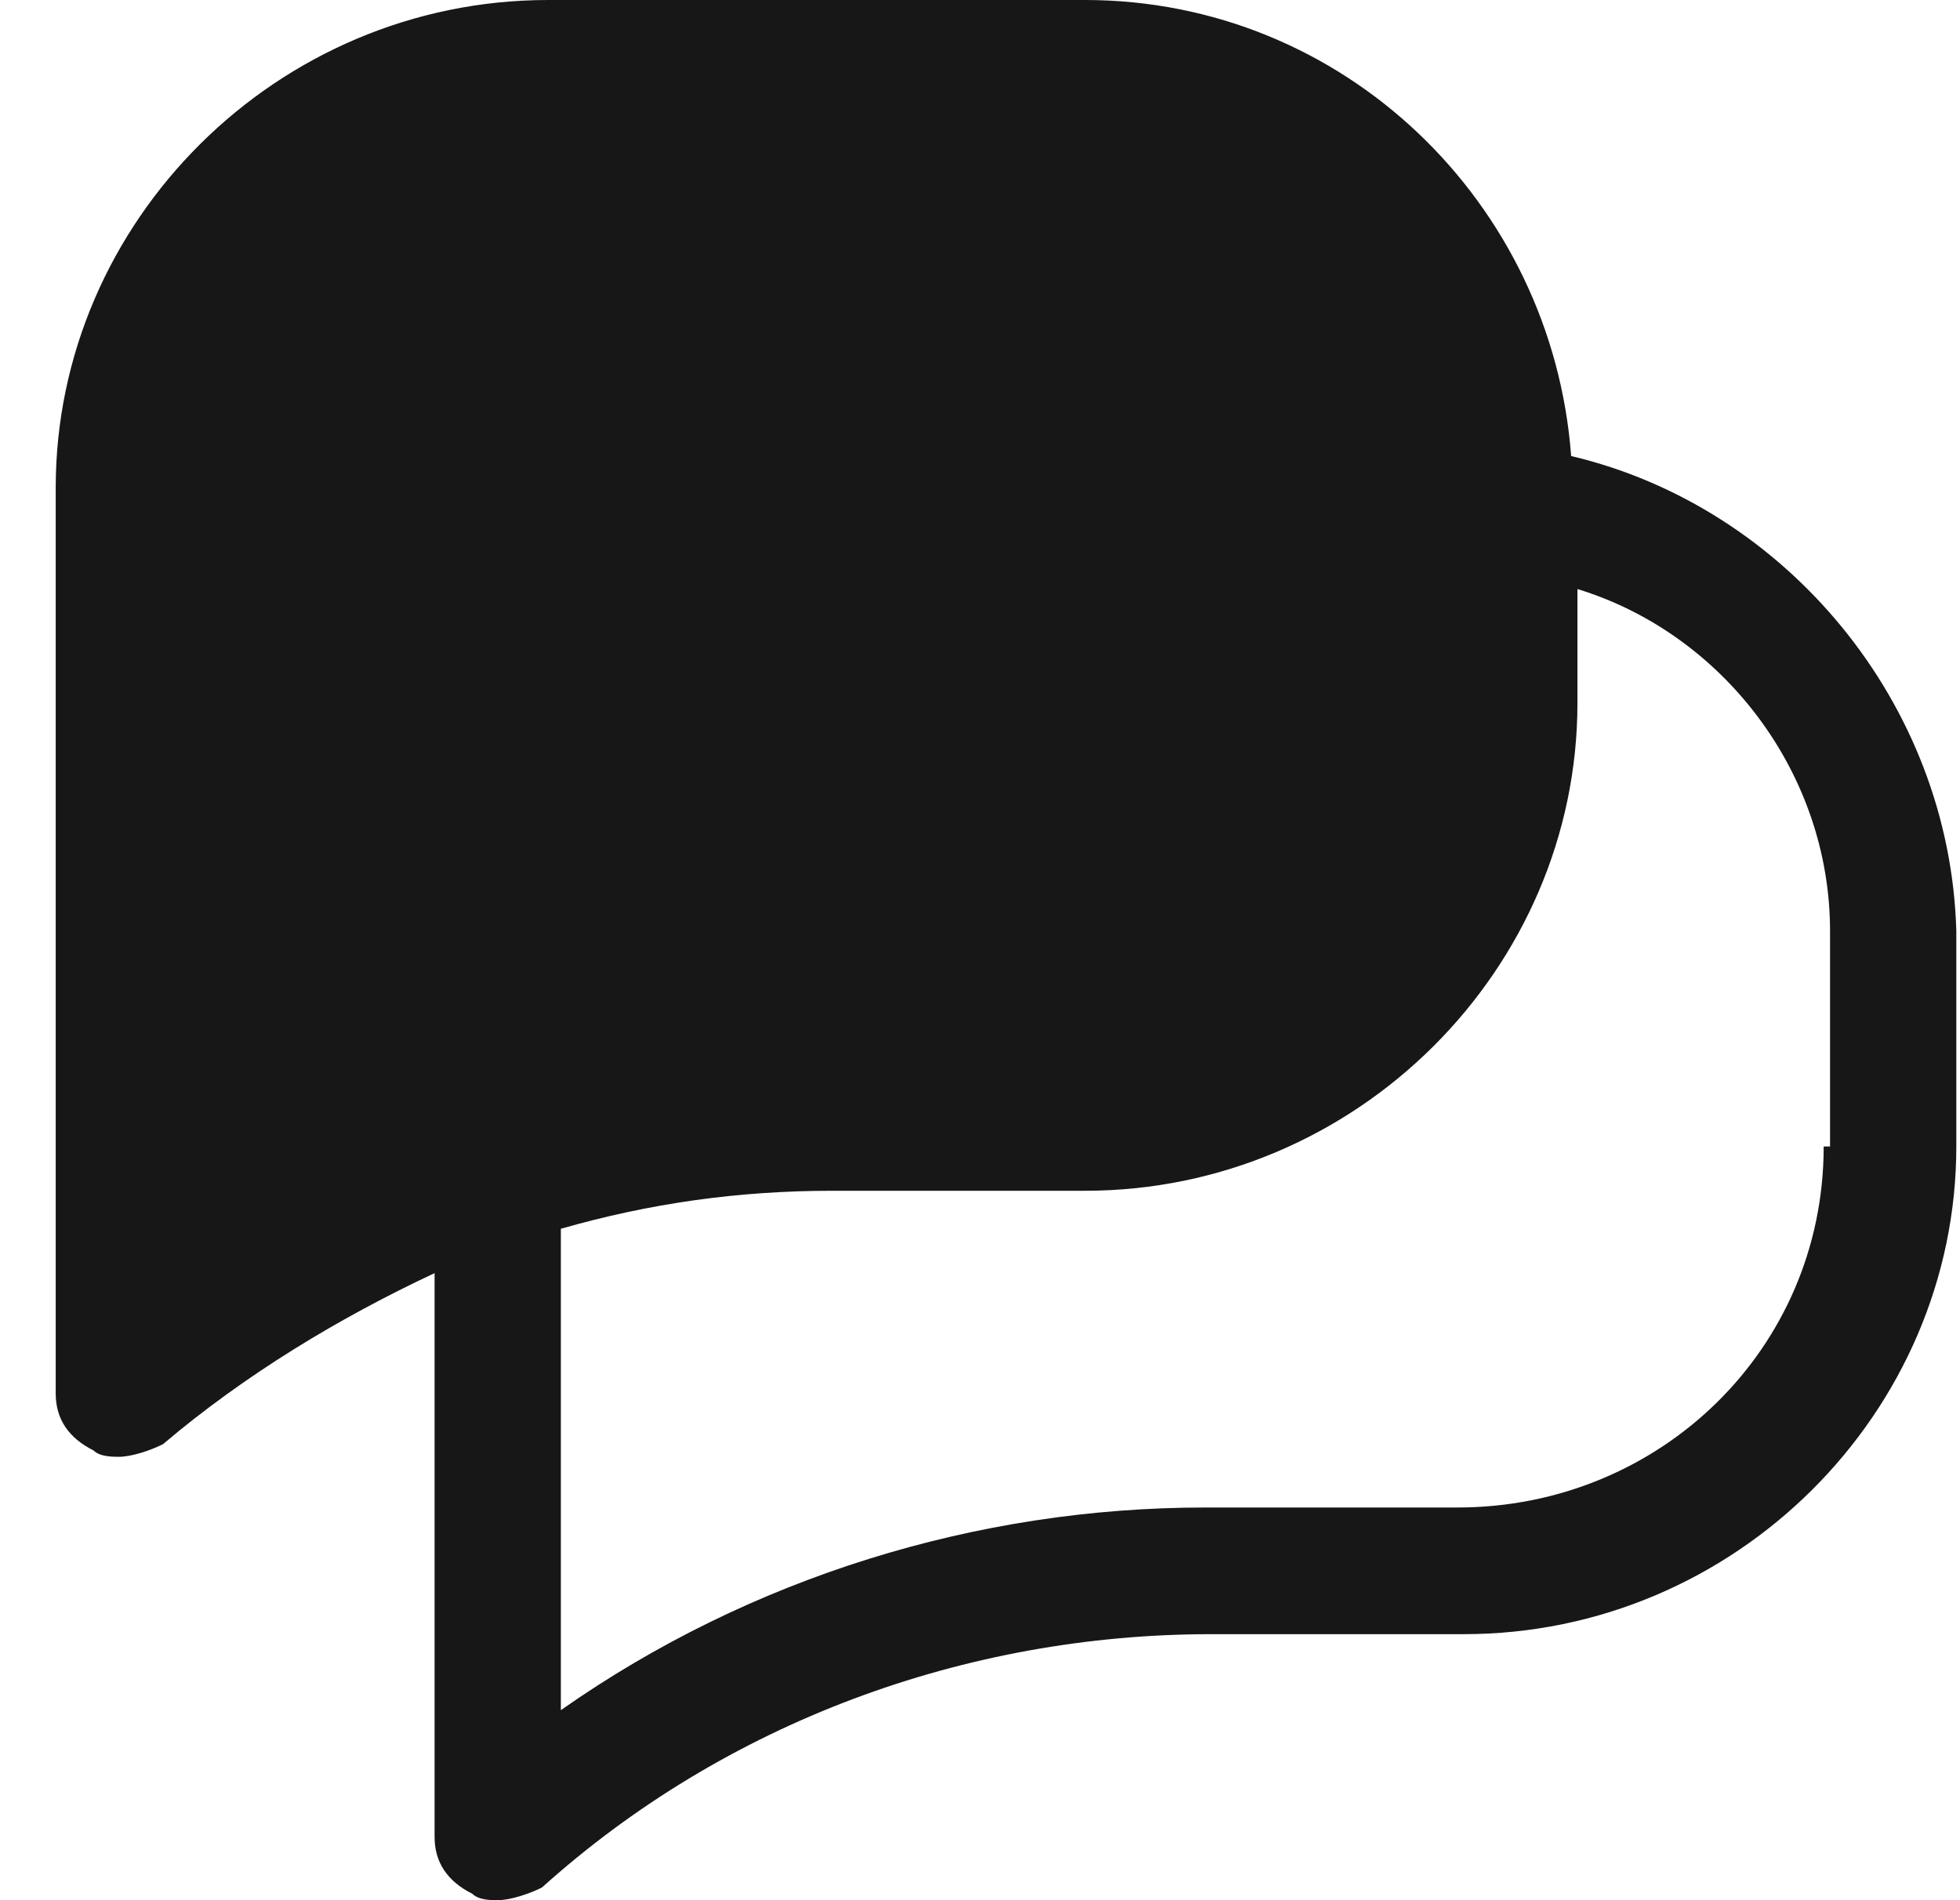 <svg width="33" height="32" viewBox="0 0 33 32" fill="none" xmlns="http://www.w3.org/2000/svg">
<path d="M26.453 7.68C26.134 3.413 22.626 0 18.267 0H9.23C4.659 0 0.938 3.733 0.938 8.213V23.467C0.938 23.893 1.15 24.213 1.576 24.427C1.682 24.533 1.895 24.533 2.001 24.533C2.214 24.533 2.533 24.427 2.745 24.32C4.127 23.147 5.722 22.187 7.317 21.44V30.933C7.317 31.36 7.529 31.68 7.954 31.893C8.061 32 8.273 32 8.38 32C8.592 32 8.911 31.893 9.124 31.787C12.207 29.013 16.247 27.52 20.393 27.52H24.645C29.217 27.52 32.938 23.787 32.938 19.307V15.68C32.832 11.84 30.067 8.533 26.453 7.68ZM30.705 19.307C30.705 22.72 27.941 25.387 24.539 25.387H20.287C16.459 25.387 12.632 26.56 9.443 28.8V20.693C10.931 20.267 12.42 20.053 14.014 20.053H18.267C22.838 20.053 26.559 16.32 26.559 11.84V9.92C29.004 10.667 30.812 13.013 30.812 15.68V19.307H30.705Z" fill="#171717"/>
</svg>
